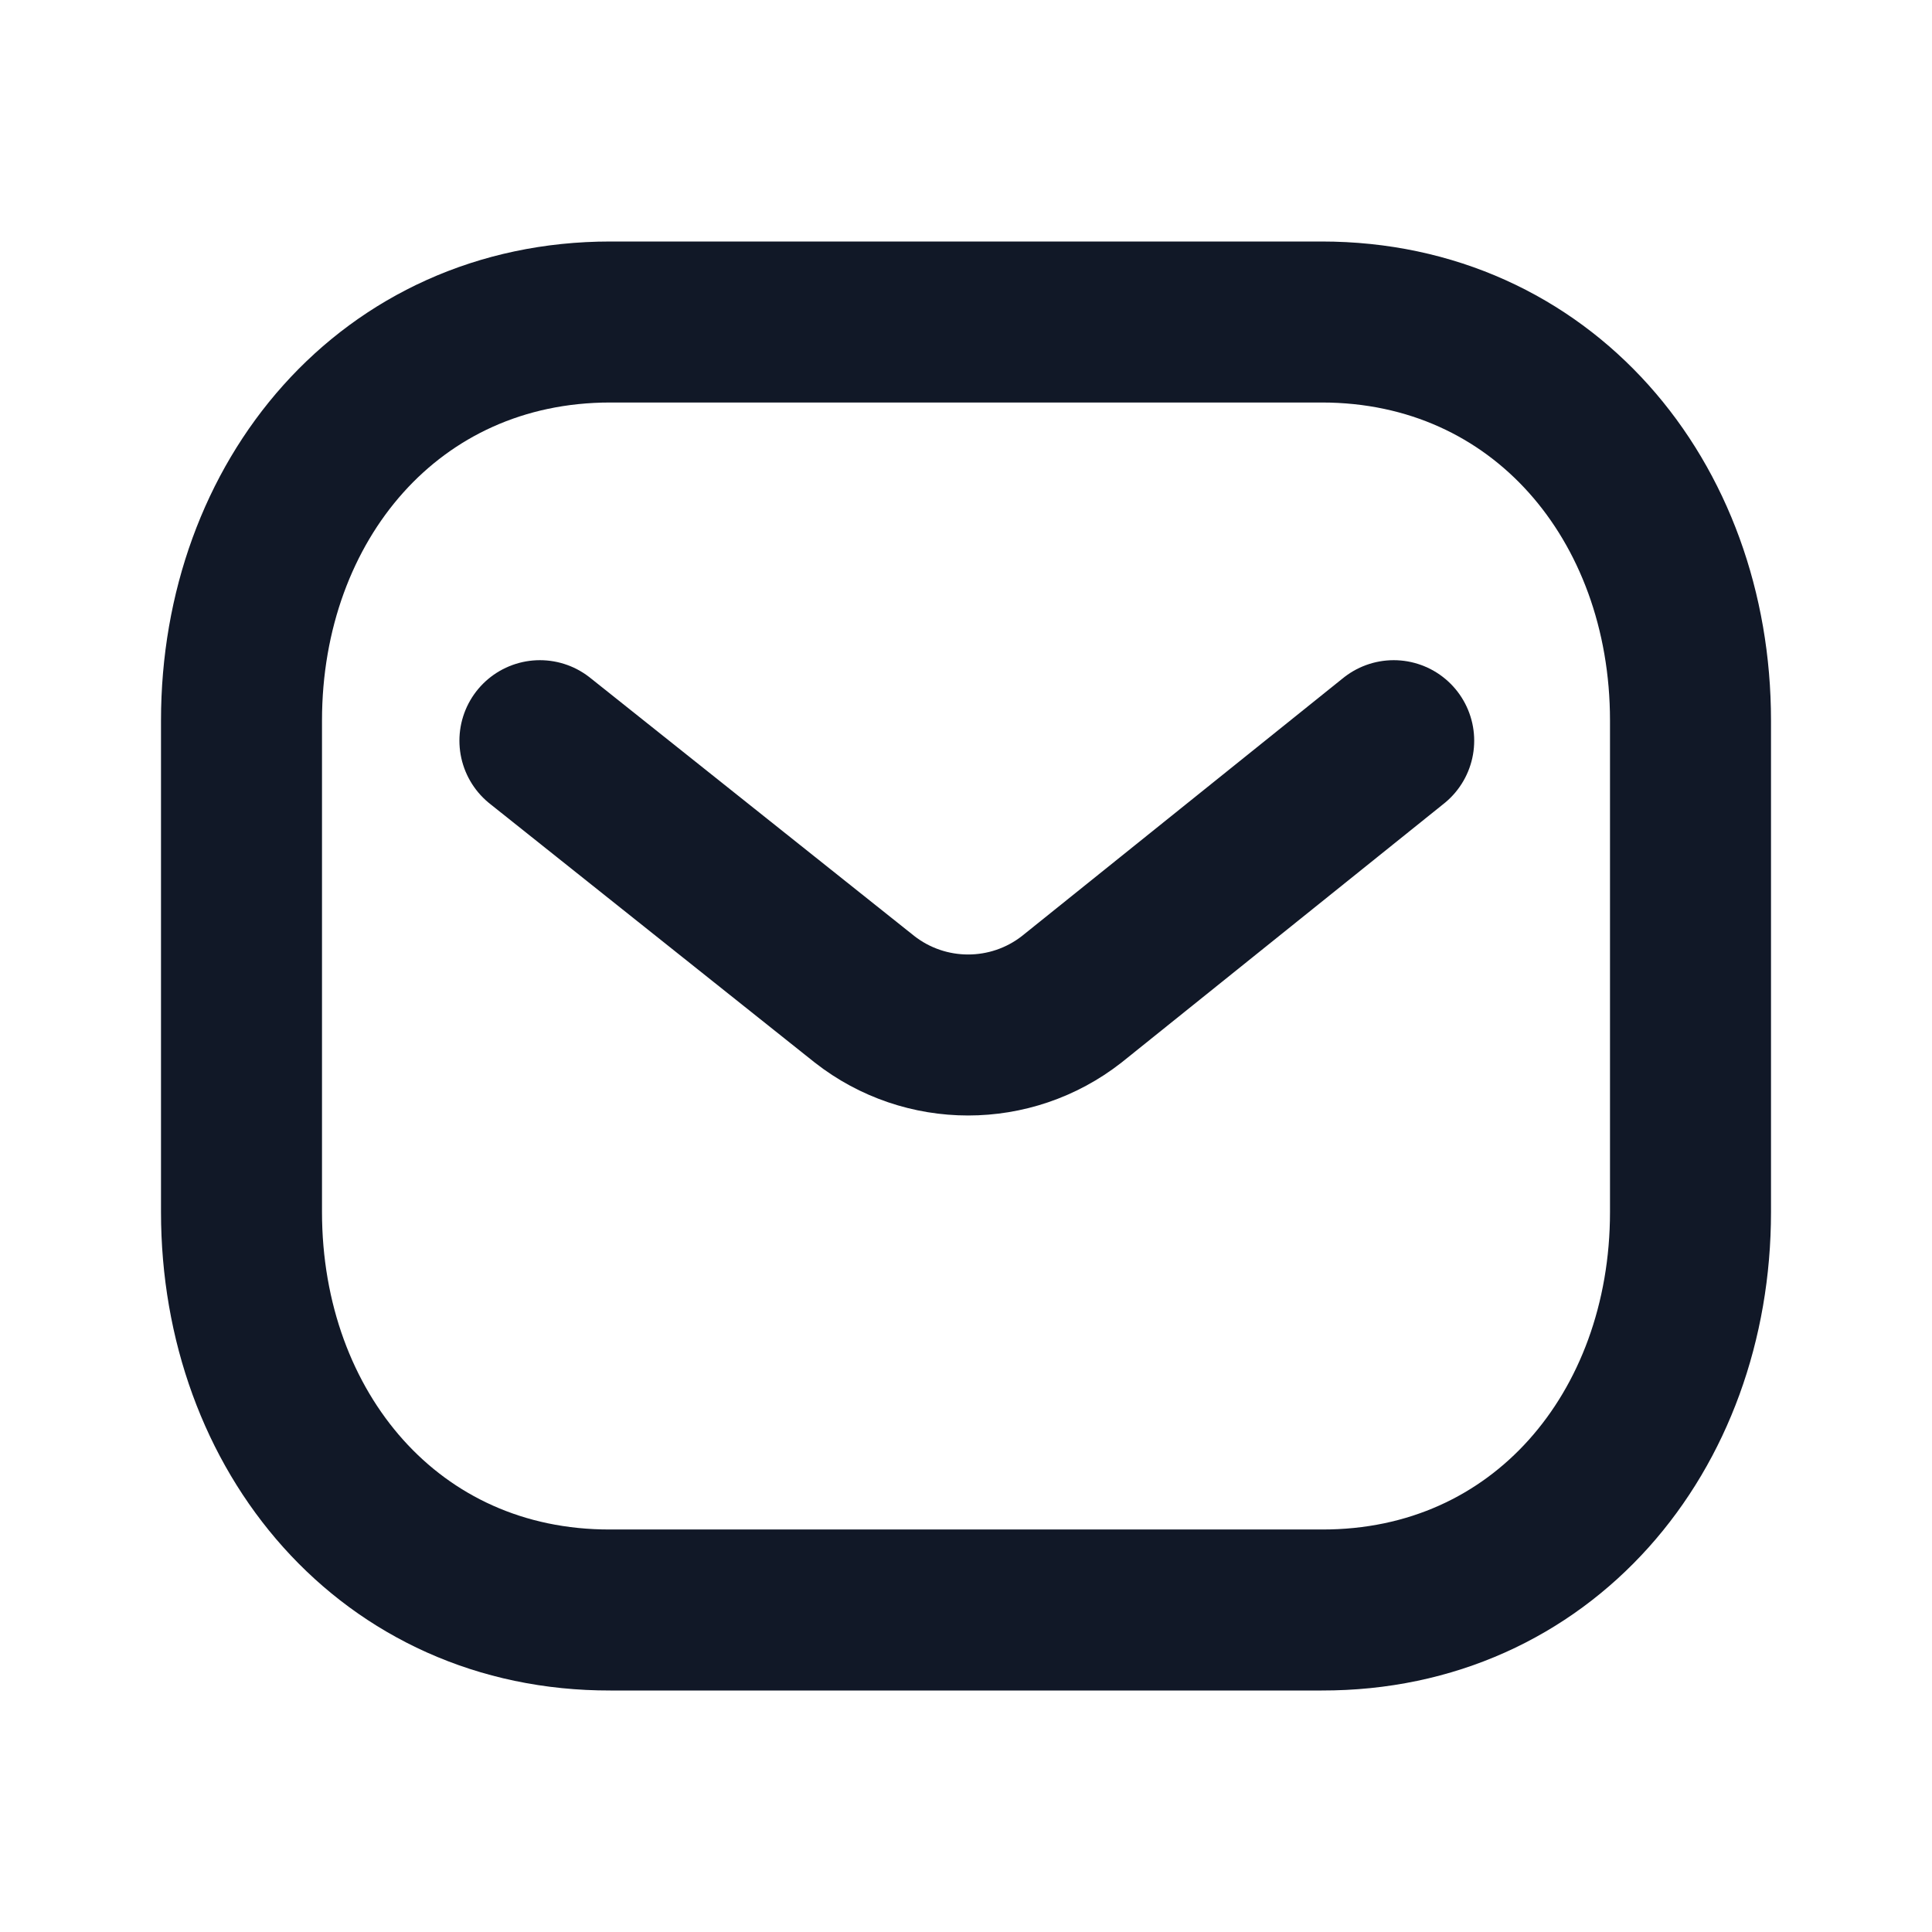 <svg width="24" height="24" viewBox="0 0 24 24" fill="none" xmlns="http://www.w3.org/2000/svg">
<path d="M17.313 9.201L13.314 12.413C12.558 13.005 11.495 13.005 10.739 12.413L6.707 9.201" stroke="#111827" stroke-width="2" stroke-linecap="round" stroke-linejoin="round"/>
<path fill-rule="evenodd" clip-rule="evenodd" d="M16.418 20C19.155 20.007 21 17.786 21 15.056V8.951C21 6.221 19.155 4 16.418 4H7.582C4.845 4 3 6.221 3 8.951V15.056C3 17.786 4.845 20.007 7.582 20H16.418Z" stroke="#111827" stroke-width="2" stroke-linecap="round" stroke-linejoin="round"/>
</svg>
